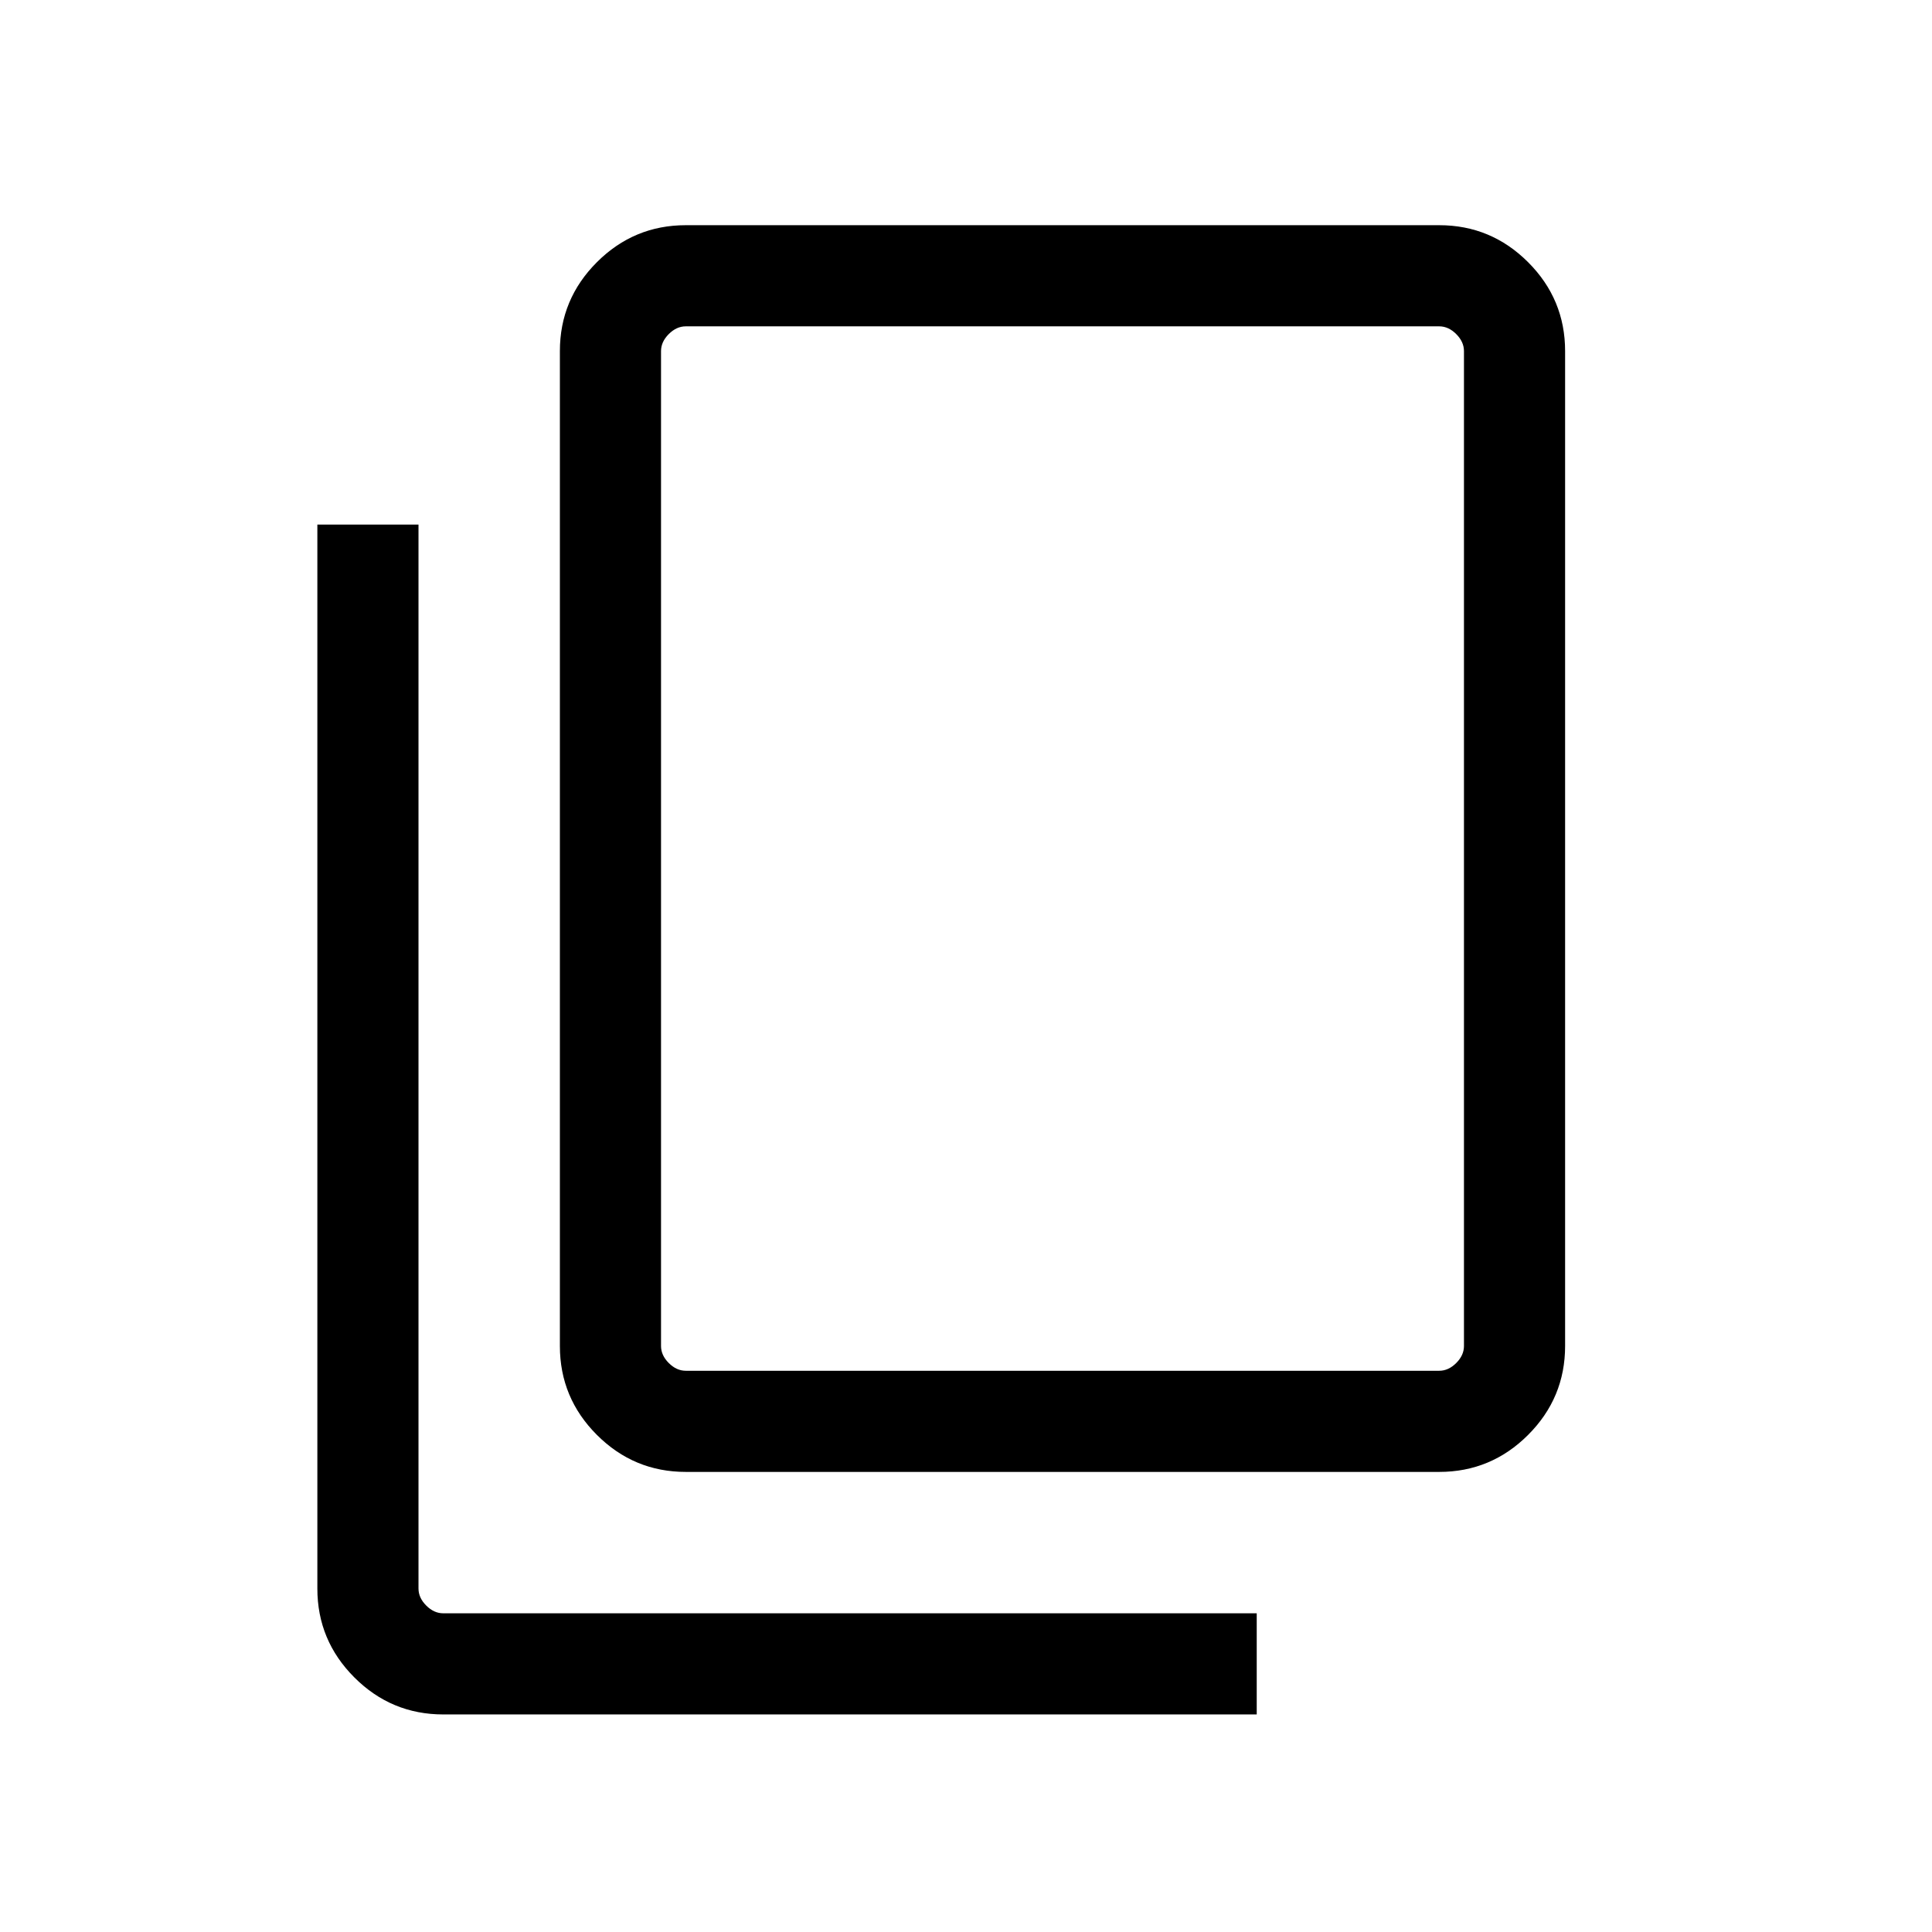 <svg xmlns="http://www.w3.org/2000/svg" height="40" viewBox="0 -960 960 960" width="40"><path d="M220.259-108.105q-25.789 0-44.176-18.387-18.388-18.388-18.388-44.176v-528.663h50.255v528.663q0 4.616 3.846 8.462 3.847 3.847 8.463 3.847H624.46v50.254H220.259ZM340.77-228.616q-25.788 0-44.176-18.388-18.388-18.387-18.388-44.175v-494.358q0-25.788 18.388-44.176Q314.982-848.1 340.77-848.1h374.357q25.788 0 44.176 18.387 18.388 18.388 18.388 44.176v494.358q0 25.788-18.388 44.175-18.388 18.388-44.176 18.388H340.77Zm0-50.255h374.357q4.616 0 8.462-3.846 3.847-3.847 3.847-8.462v-494.358q0-4.615-3.847-8.462-3.846-3.846-8.462-3.846H340.77q-4.616 0-8.462 3.846-3.847 3.847-3.847 8.462v494.358q0 4.615 3.847 8.462 3.846 3.846 8.462 3.846Zm-12.309 0v-518.974 518.974Z"/></svg>